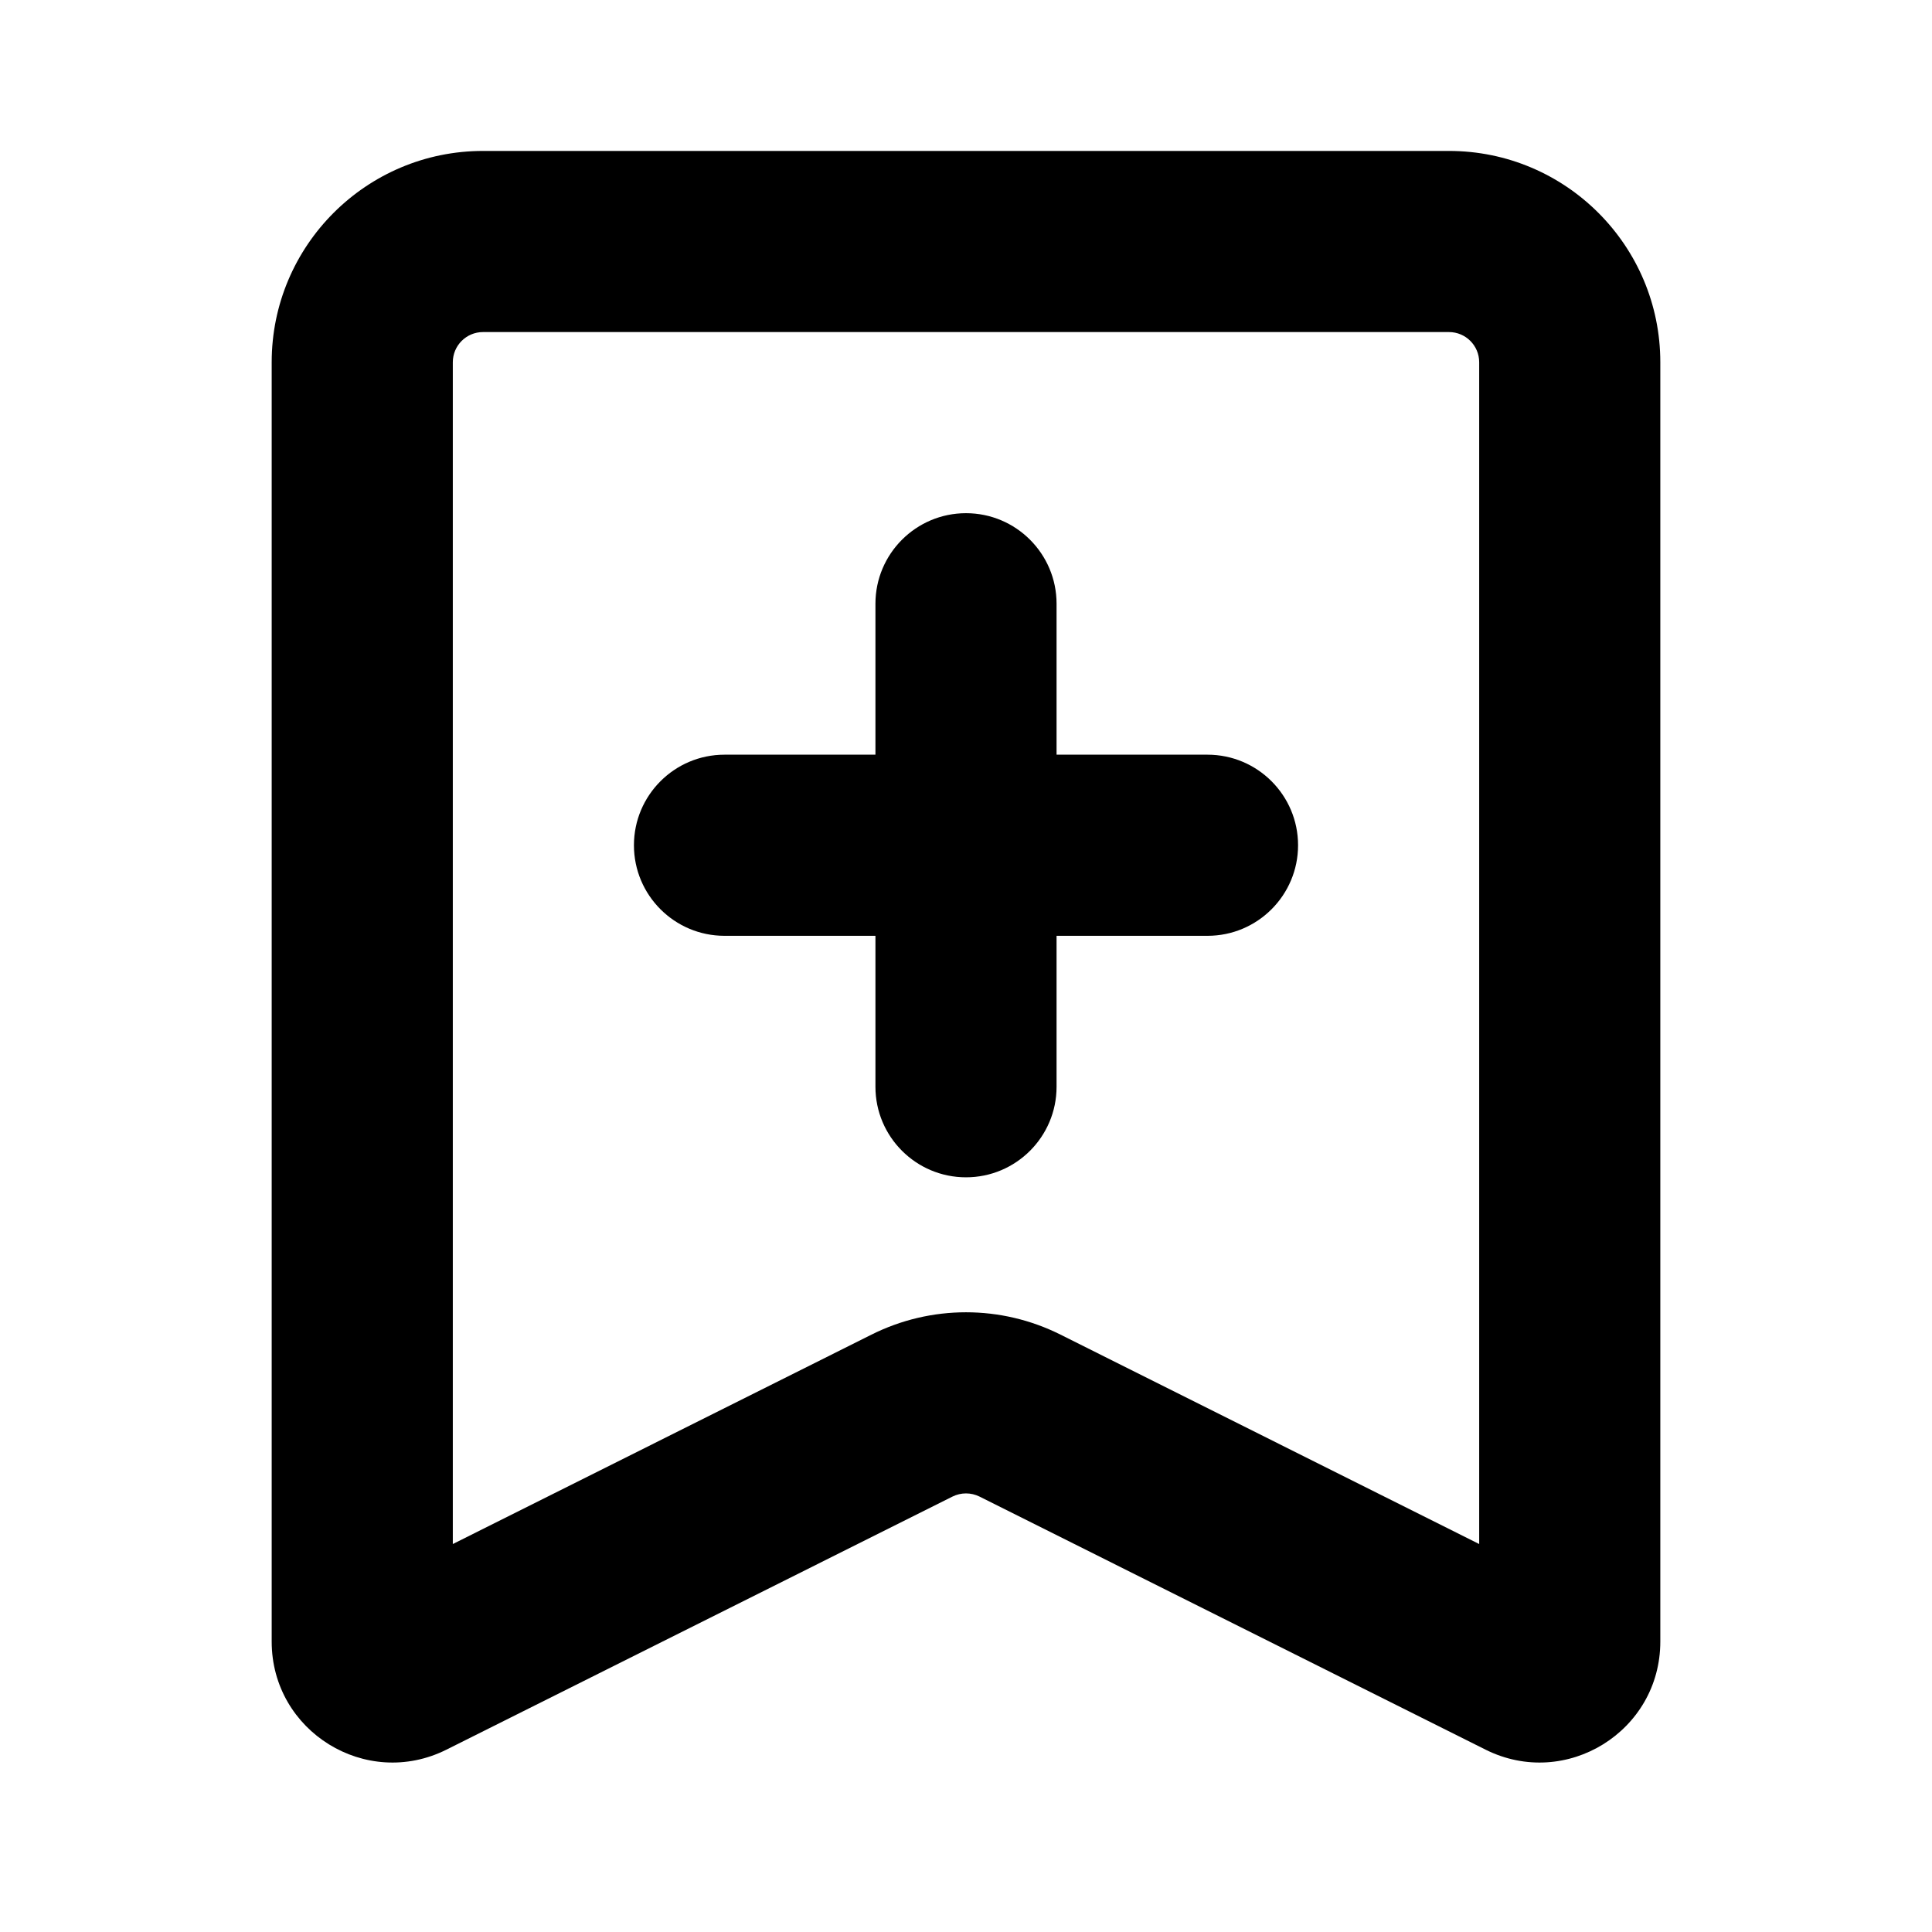 <svg width="16" height="16" viewBox="0 0 16 16" fill="none" xmlns="http://www.w3.org/2000/svg">
<path d="M8 4.25C8.414 4.25 8.75 4.586 8.75 5V6.25H10C10.414 6.25 10.75 6.586 10.75 7C10.75 7.414 10.414 7.75 10 7.75H8.75V9C8.75 9.414 8.414 9.75 8 9.75C7.586 9.75 7.25 9.414 7.25 9V7.75H6C5.586 7.75 5.25 7.414 5.25 7C5.25 6.586 5.586 6.25 6 6.25H7.25V5C7.25 4.586 7.586 4.25 8 4.25Z" fill="black"/>
<path fill-rule="evenodd" clip-rule="evenodd" d="M2.25 3C2.25 2.034 3.034 1.25 4 1.25H12C12.966 1.25 13.75 2.034 13.75 3V13.595C13.75 14.339 12.968 14.822 12.303 14.49L8.112 12.394C8.041 12.359 7.959 12.359 7.888 12.394L3.697 14.49C3.032 14.822 2.25 14.339 2.25 13.595V3ZM4 2.75C3.862 2.75 3.75 2.862 3.75 3V12.787L7.217 11.053C7.71 10.806 8.29 10.806 8.783 11.053L12.25 12.787V3C12.25 2.862 12.138 2.75 12 2.75H4Z" fill="black"/>
</svg>
